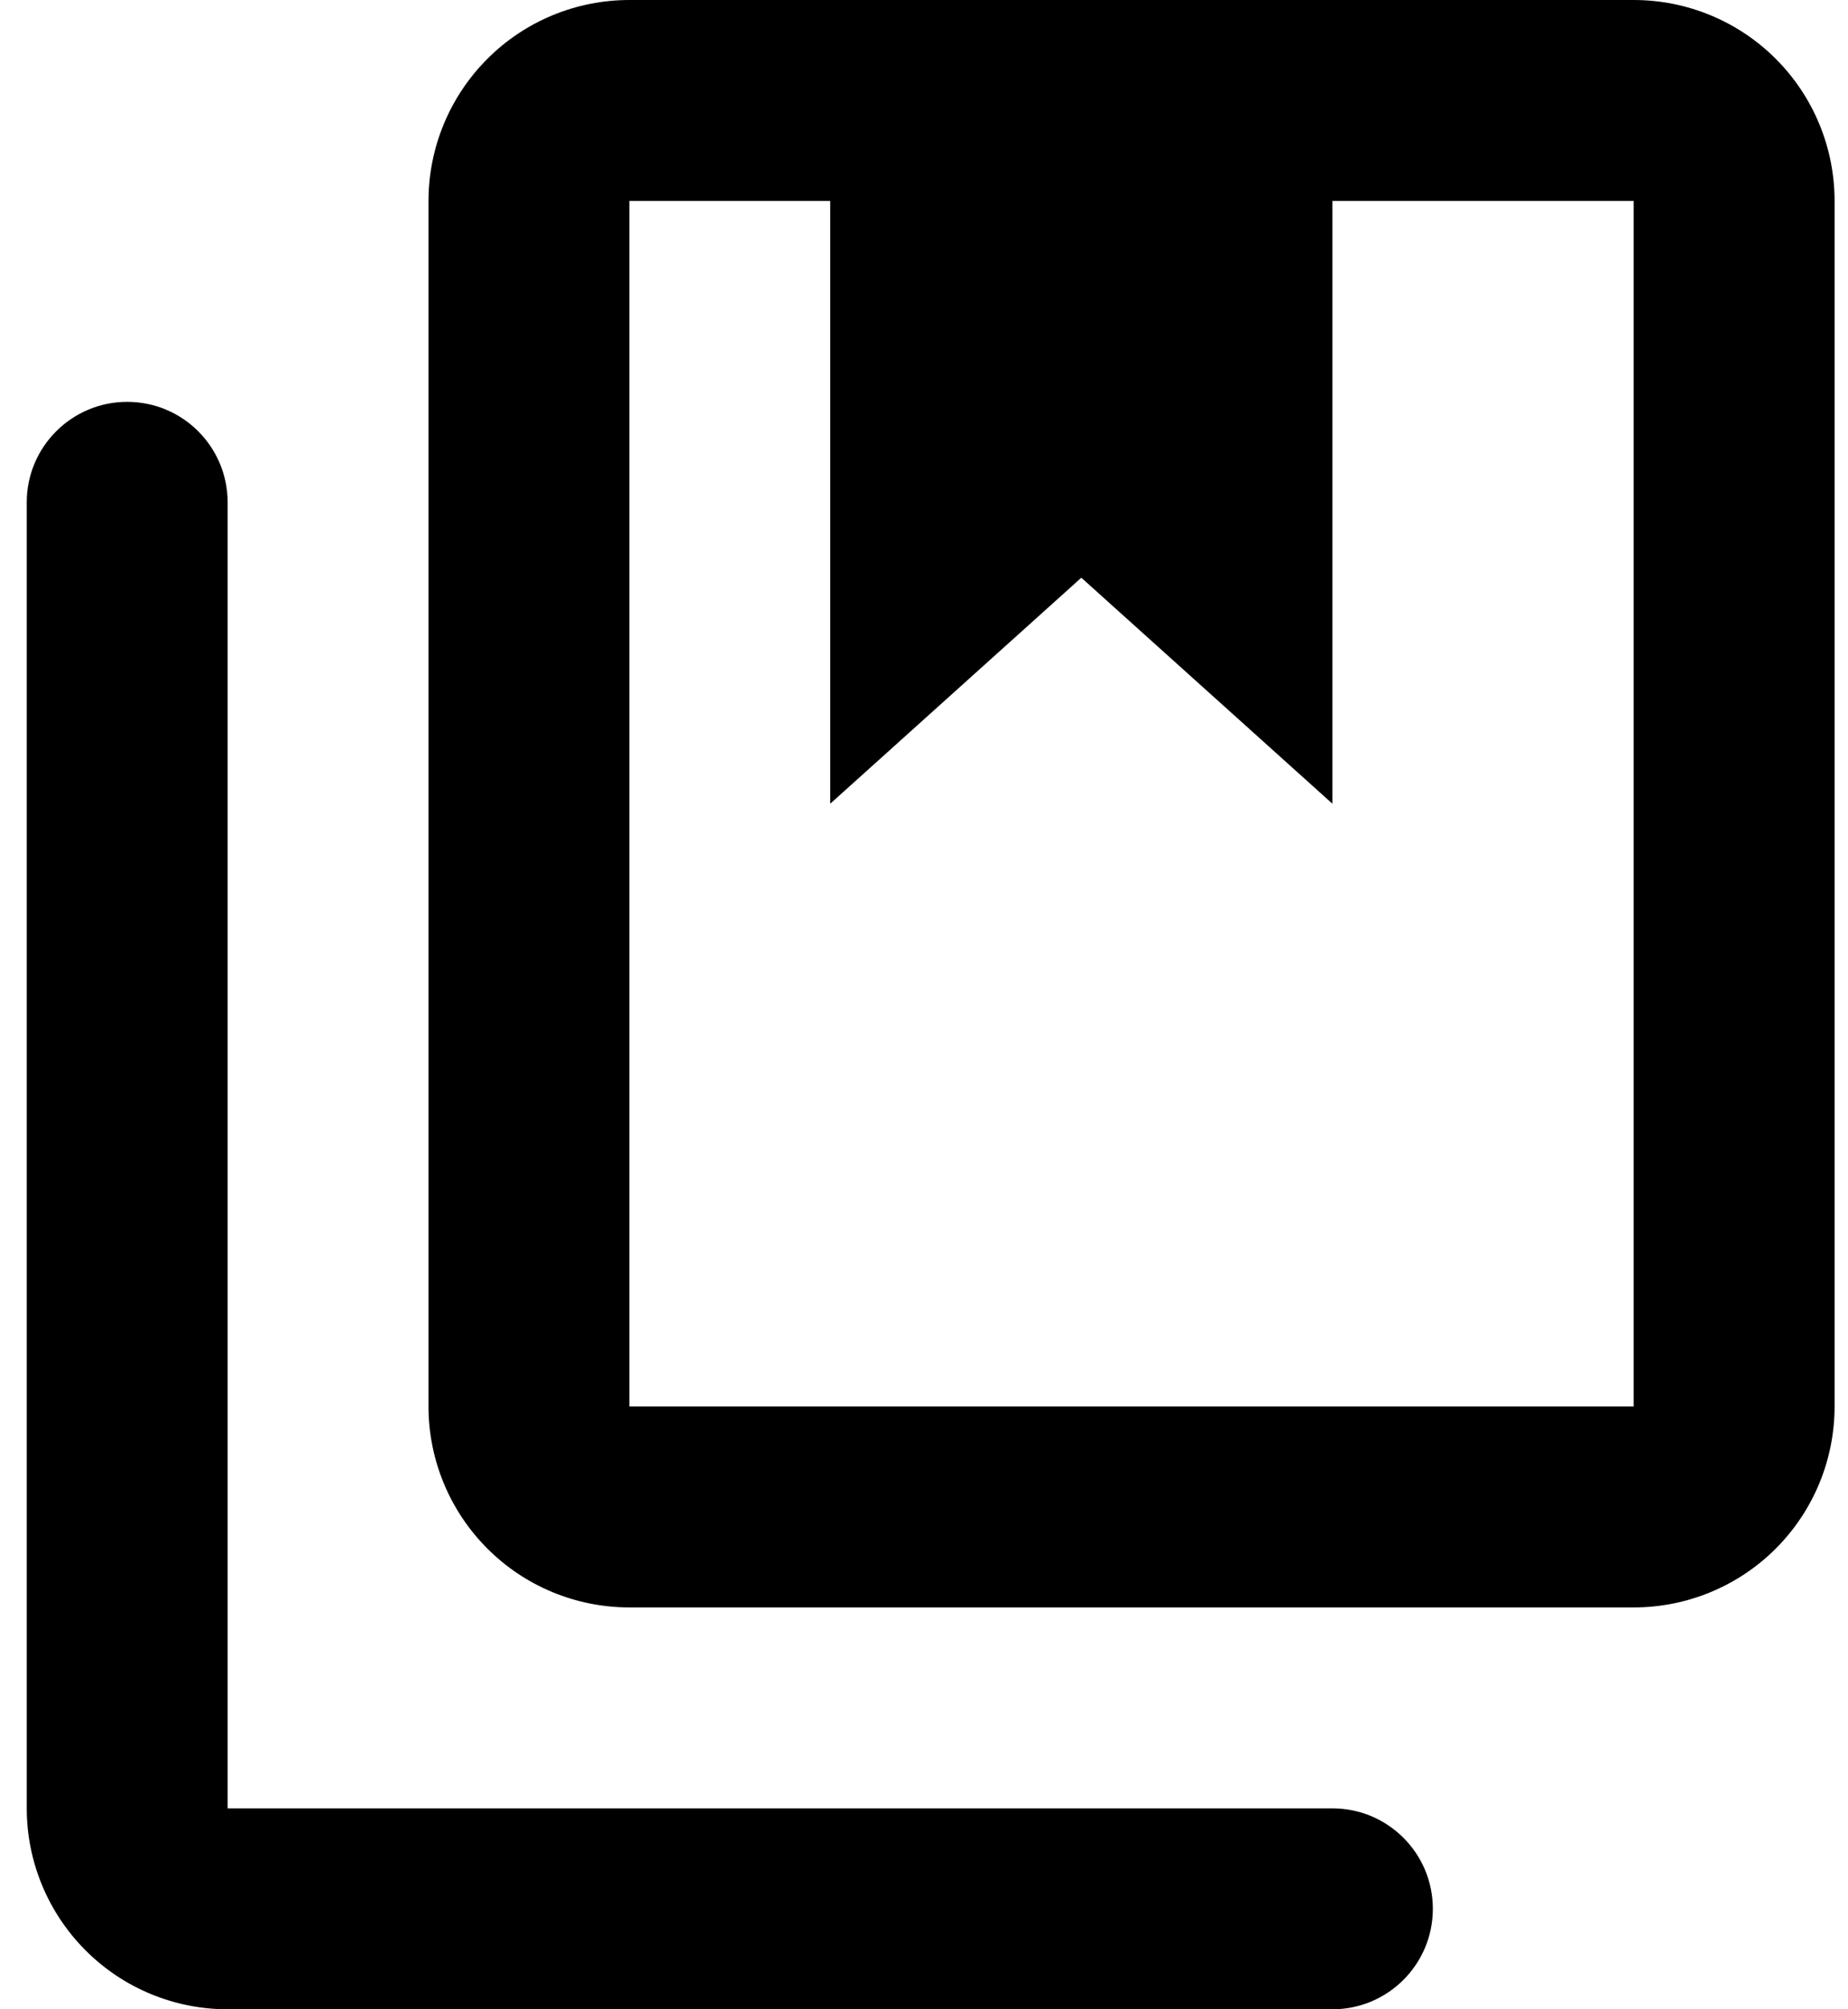 <svg width="23" height="25" viewBox="0 0 23 25" fill="none" xmlns="http://www.w3.org/2000/svg">
<path d="M20.333 0C20.996 0 21.632 0.263 22.101 0.732C22.57 1.201 22.833 1.837 22.833 2.5V17.5C22.833 18.163 22.57 18.799 22.101 19.268C21.632 19.737 20.996 20 20.333 20H7.833C7.17 20 6.534 19.737 6.066 19.268C5.597 18.799 5.333 18.163 5.333 17.5V2.5C5.333 1.837 5.597 1.201 6.066 0.732C6.534 0.263 7.17 0 7.833 0H20.333ZM20.333 2.5H16.583V10L13.458 7.188L10.333 10V2.5H7.833V17.5H20.333M0.333 22.5C0.333 23.163 0.597 23.799 1.066 24.268C1.534 24.737 2.17 25 2.833 25H16.583C17.274 25 17.833 24.44 17.833 23.75C17.833 23.06 17.274 22.5 16.583 22.5H2.833V6.25C2.833 5.56 2.274 5 1.583 5C0.893 5 0.333 5.56 0.333 6.25V22.5Z" fill="currentColor"/>
</svg>
